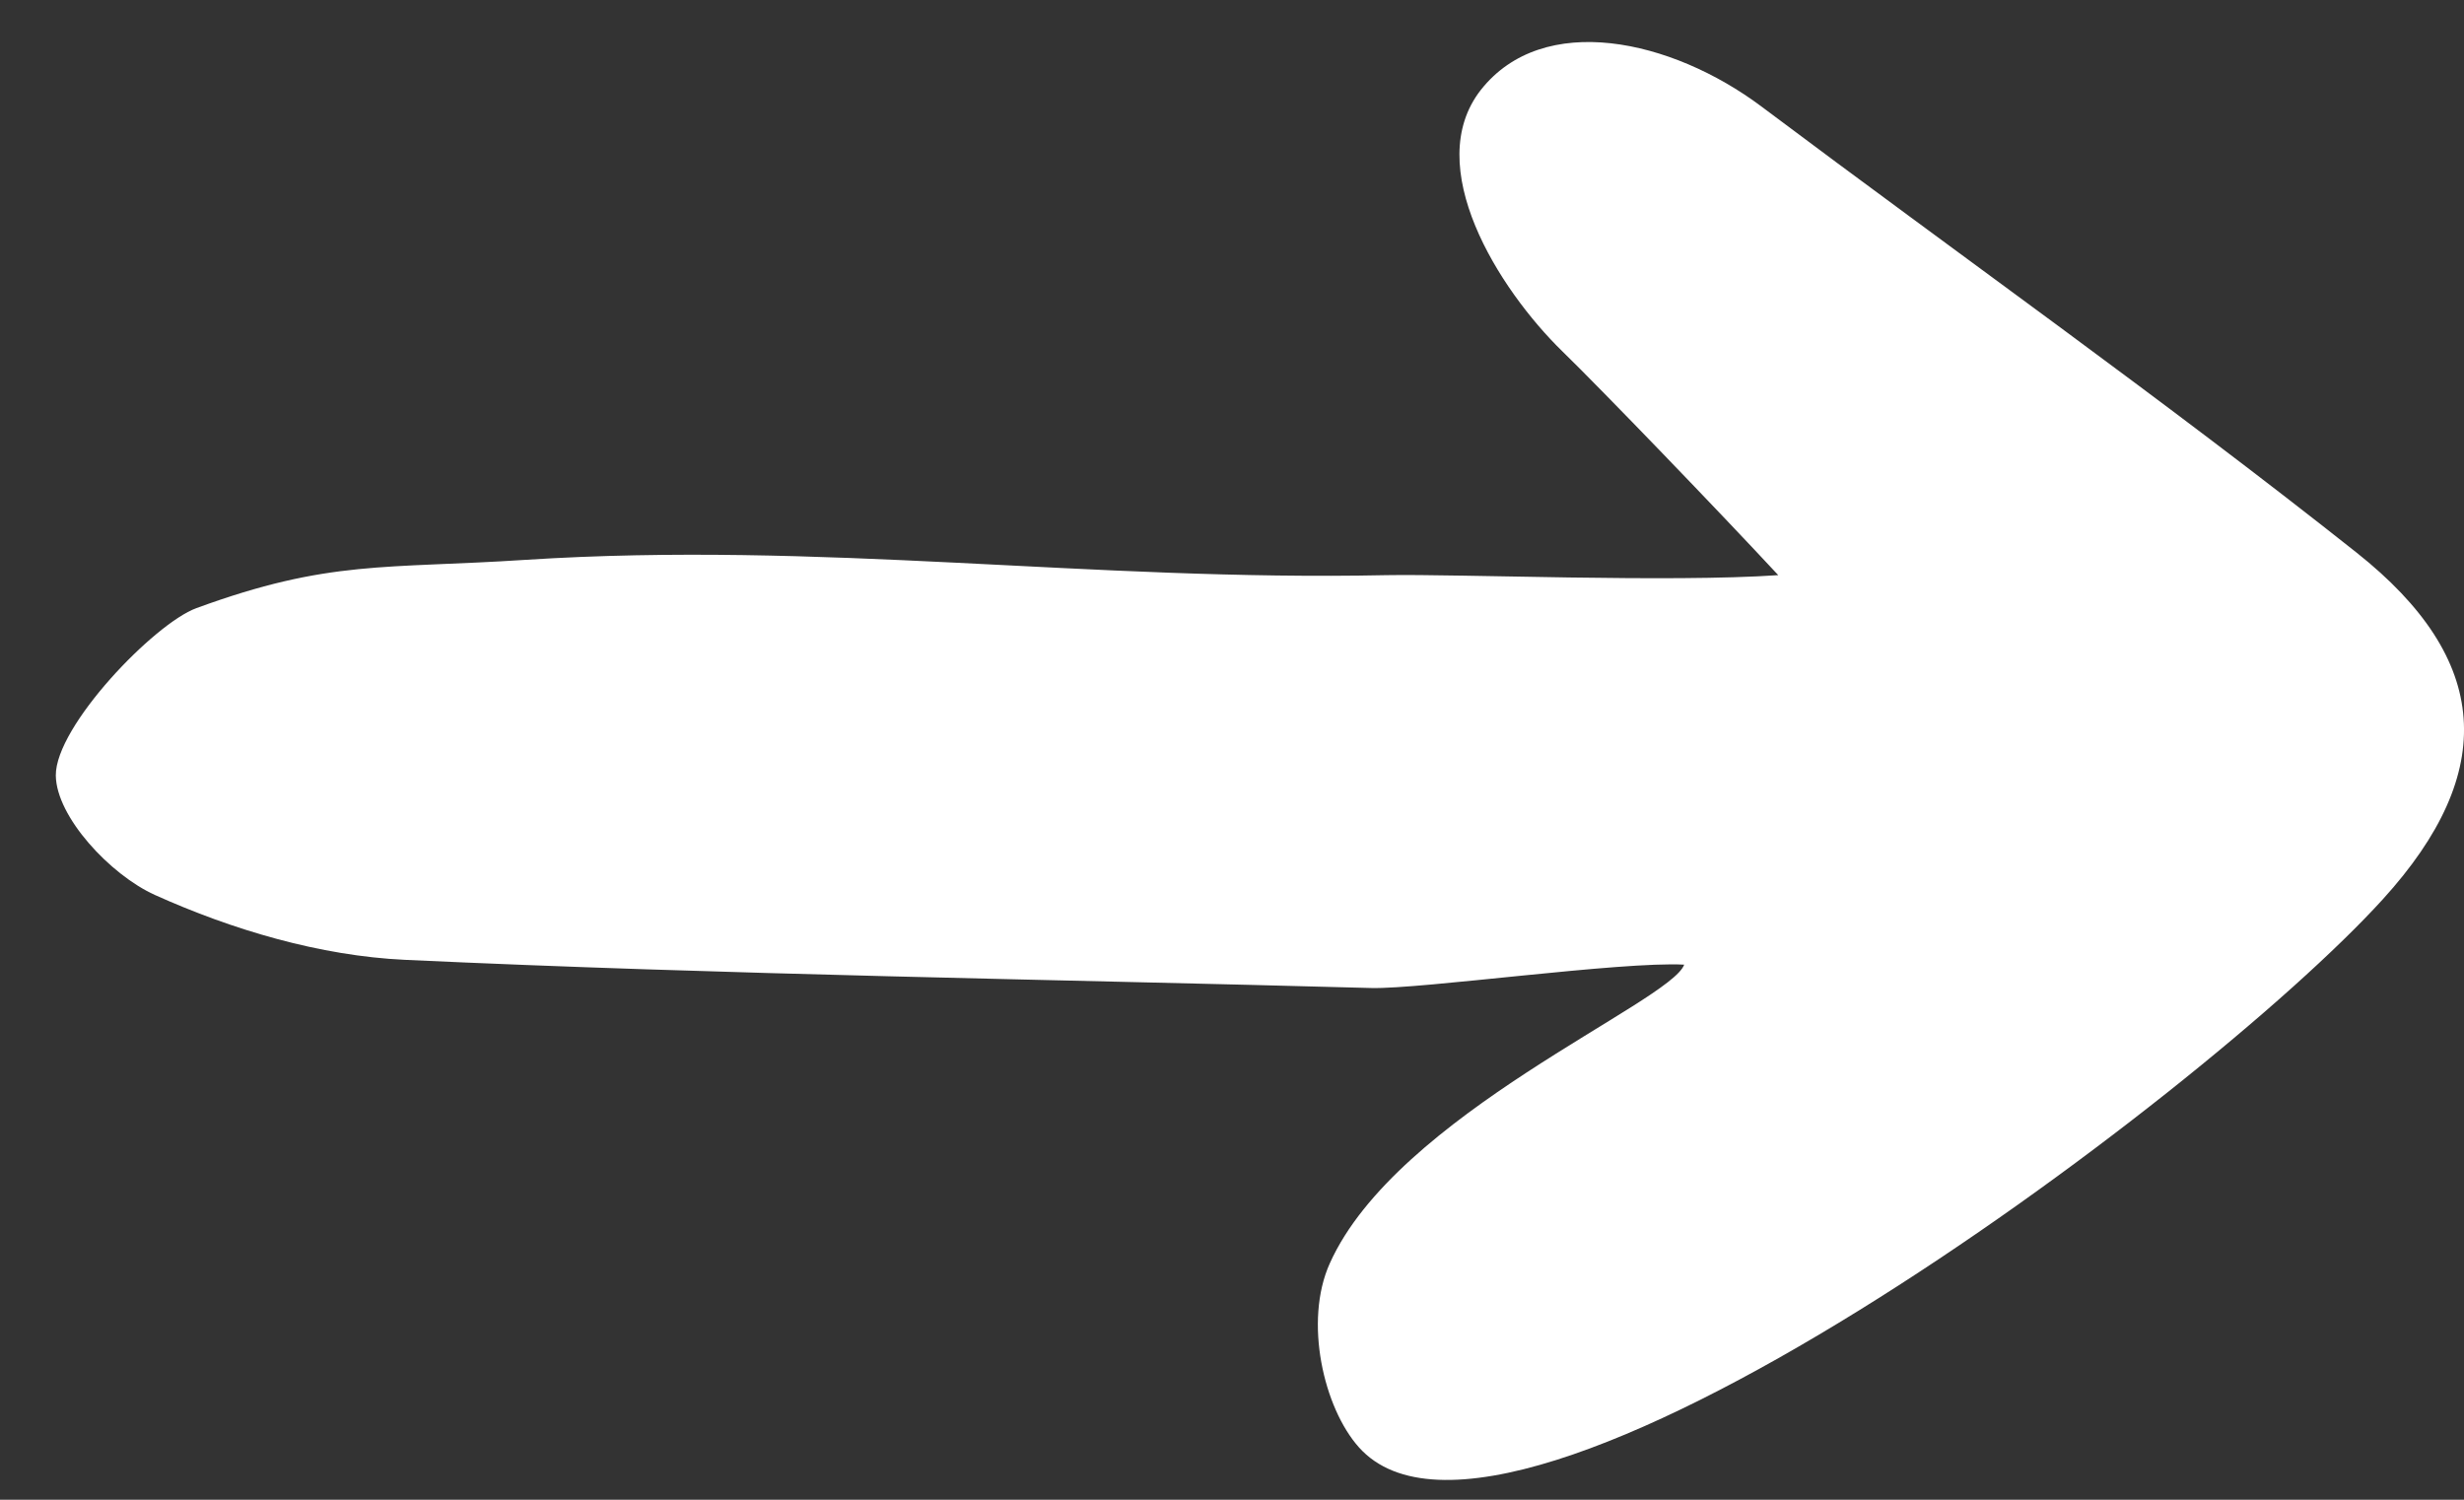 <svg width="23" height="14" viewBox="0 0 23 14" fill="none" xmlns="http://www.w3.org/2000/svg">
<rect x="0" y="0" width="23" height="14" fill="#333333" stroke="none"/>
<path d="M16.599 5.369C16.055 4.783 14.941 3.627 14.587 3.283C13.984 2.696 13.267 1.549 13.823 0.839C14.405 0.102 15.601 0.364 16.443 0.995C18.295 2.385 20.184 3.721 21.999 5.16C23.249 6.152 23.327 7.202 22.242 8.395C20.547 10.26 14.075 15.064 12.685 13.511C12.355 13.142 12.169 12.334 12.413 11.793C13.036 10.403 15.593 9.358 15.721 9.005C15.135 8.973 13.267 9.235 12.8 9.223C9.794 9.141 6.782 9.1 3.78 8.96C2.988 8.923 2.171 8.681 1.445 8.354C1.028 8.165 0.525 7.624 0.521 7.239C0.517 6.779 1.441 5.82 1.833 5.677C3.074 5.222 3.598 5.312 4.906 5.226C7.665 5.049 10.177 5.427 12.945 5.369C13.621 5.357 15.593 5.439 16.599 5.369Z" fill="white"/>
</svg>
